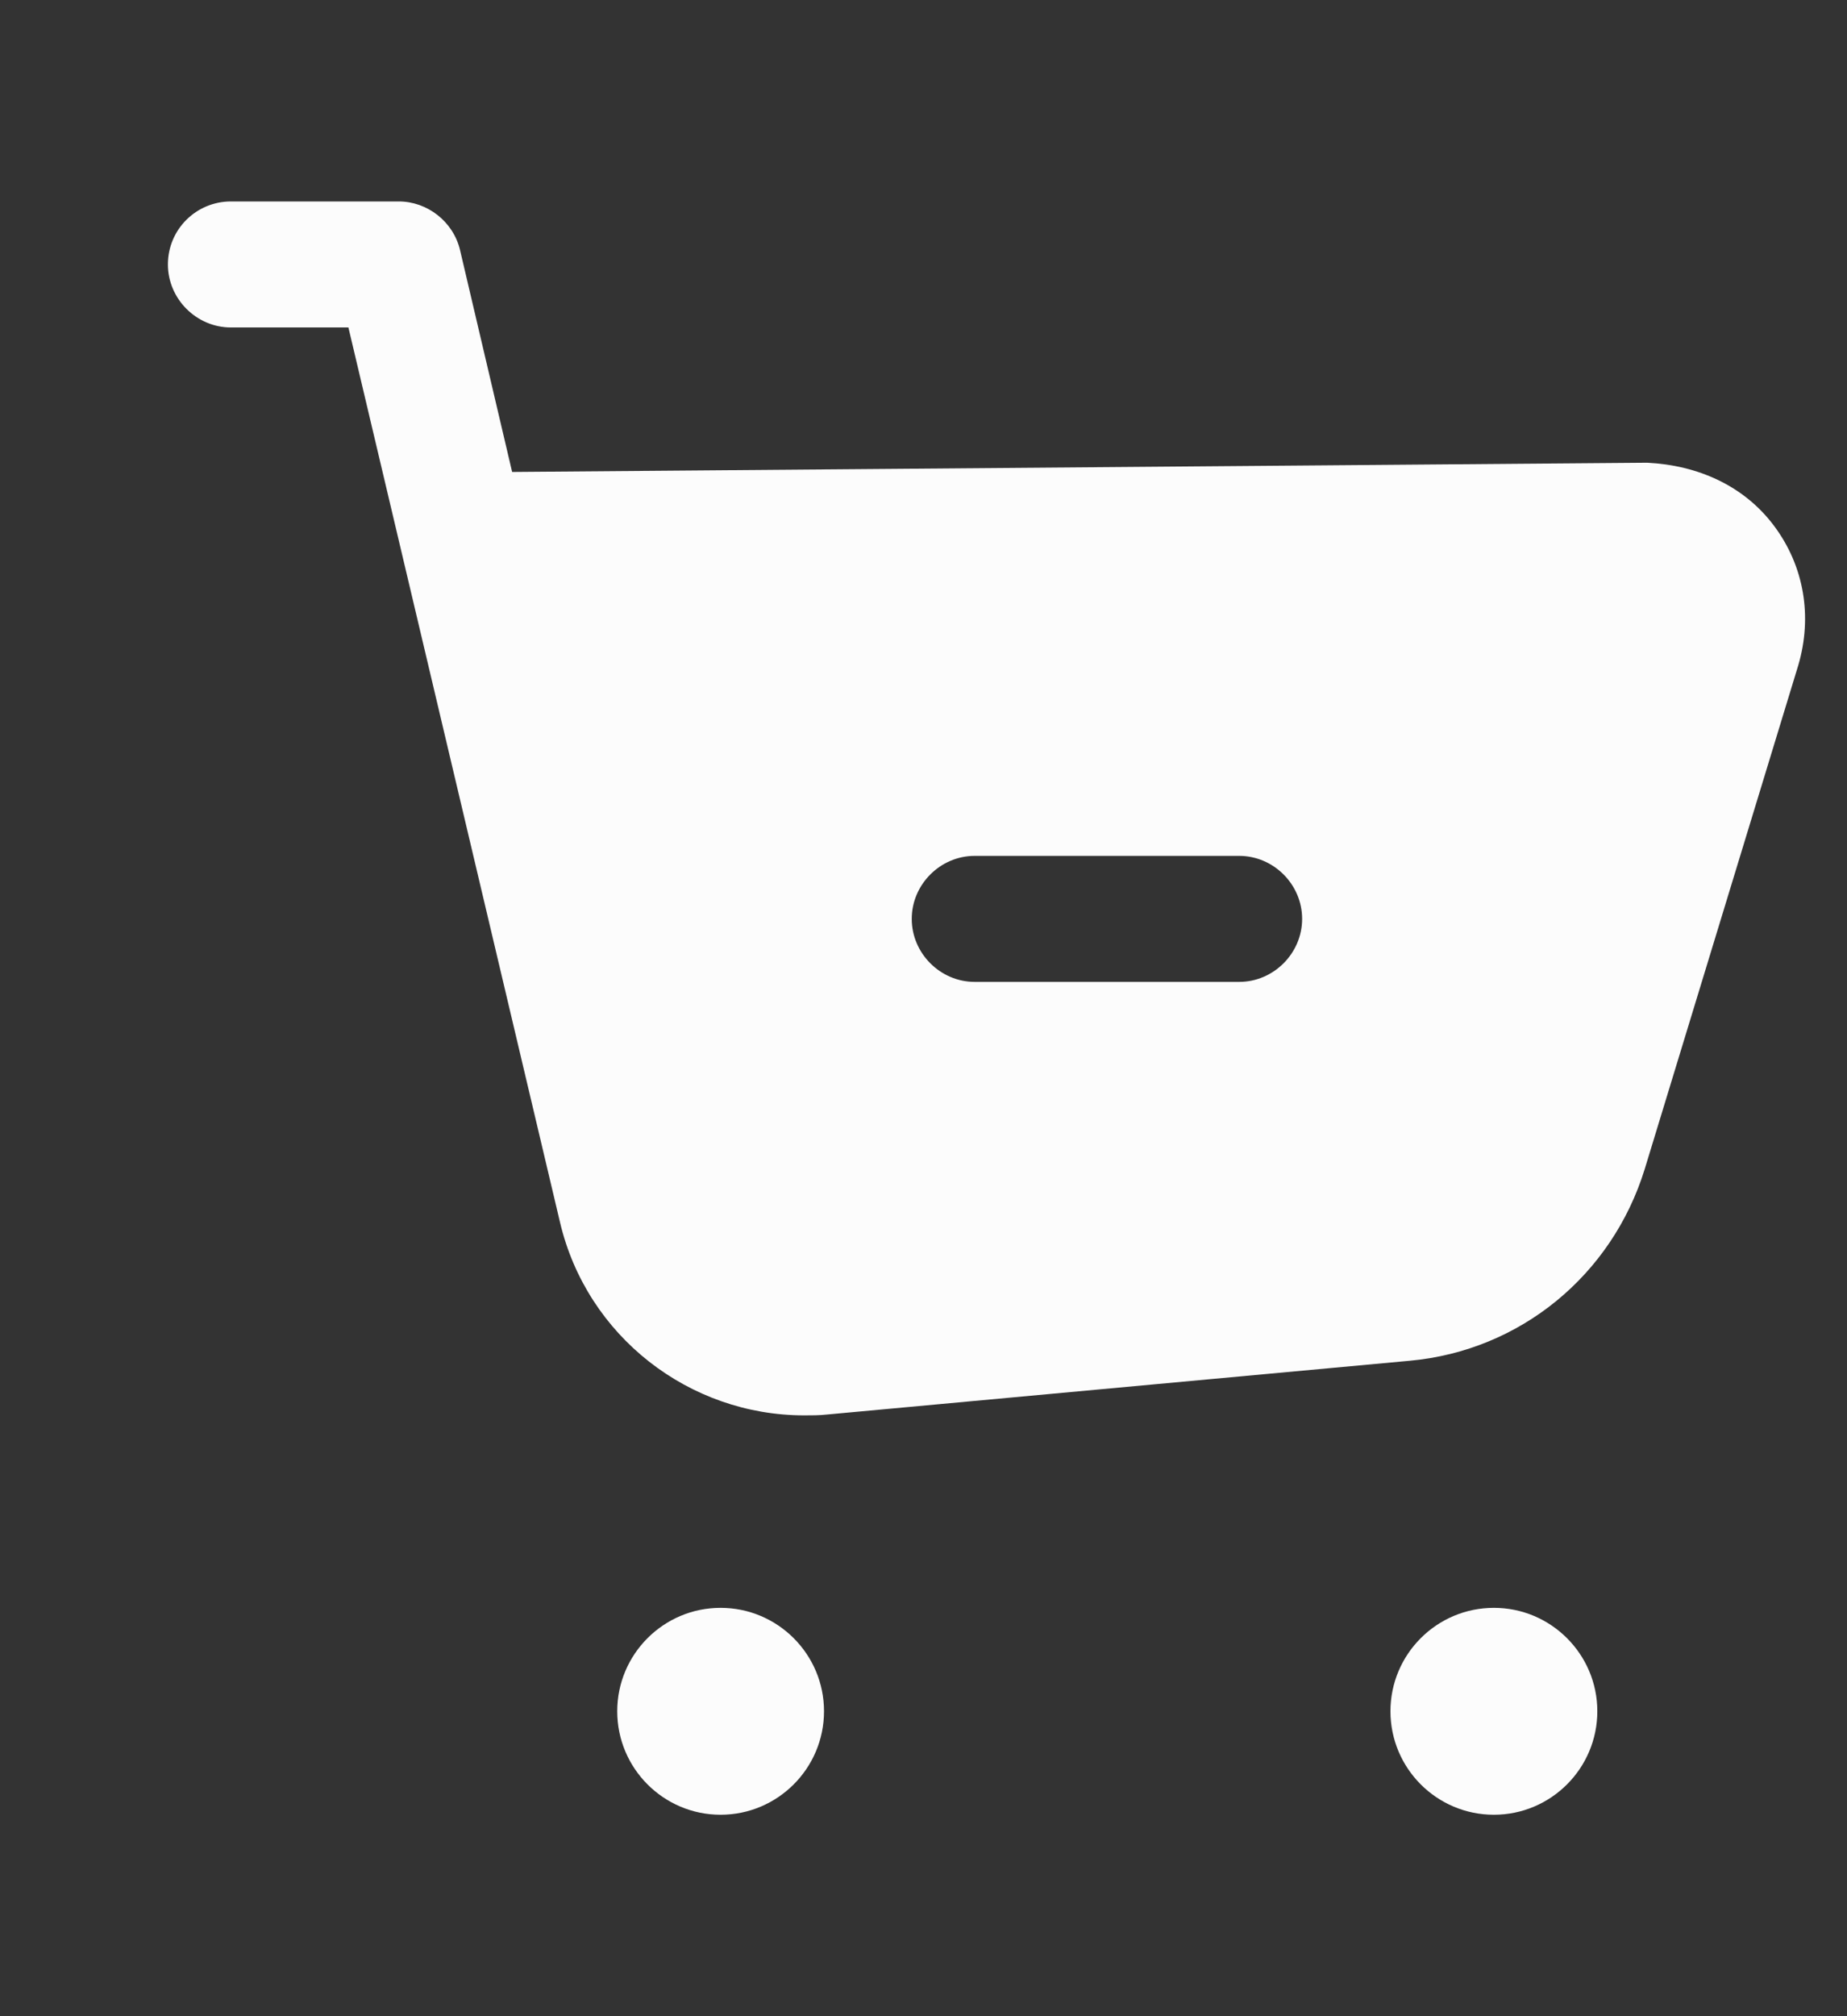 <svg width="22" height="24" viewBox="0 0 22 24" fill="none" xmlns="http://www.w3.org/2000/svg">
<rect x="0" y="0" width="22" height="24" fill="#333333" stroke="none"/>
<path fill-rule="evenodd" clip-rule="evenodd" d="M14.76 11.688H11.61C11.2 11.688 10.86 11.348 10.86 10.938C10.86 10.528 11.2 10.188 11.61 10.188H14.76C15.17 10.188 15.51 10.528 15.51 10.938C15.51 11.348 15.17 11.688 14.76 11.688ZM21.13 6.258C20.77 5.778 20.22 5.538 19.62 5.508L6.1 5.618L5.48 2.978C5.4 2.638 5.09 2.398 4.75 2.398H2.75C2.34 2.398 2 2.728 2 3.148C2 3.558 2.34 3.898 2.75 3.898H4.15L6.67 14.548C6.99 15.908 8.21 16.848 9.58 16.848C9.67 16.848 9.76 16.848 9.85 16.838L16.79 16.198C18.11 16.078 19.2 15.178 19.59 13.918L21.42 7.918C21.59 7.338 21.49 6.738 21.13 6.258Z" fill="#FCFCFC"/>
<path fill-rule="evenodd" clip-rule="evenodd" d="M8.583 19.139C7.904 19.139 7.352 19.691 7.352 20.37C7.352 21.05 7.904 21.602 8.583 21.602C9.262 21.602 9.815 21.05 9.815 20.37C9.815 19.691 9.262 19.139 8.583 19.139Z" fill="#FCFCFC"/>
<path fill-rule="evenodd" clip-rule="evenodd" d="M17.794 19.139C17.114 19.139 16.562 19.691 16.562 20.37C16.562 21.05 17.114 21.602 17.794 21.602C18.473 21.602 19.026 21.05 19.026 20.37C19.026 19.691 18.473 19.139 17.794 19.139Z" fill="#FCFCFC"/>
</svg>
